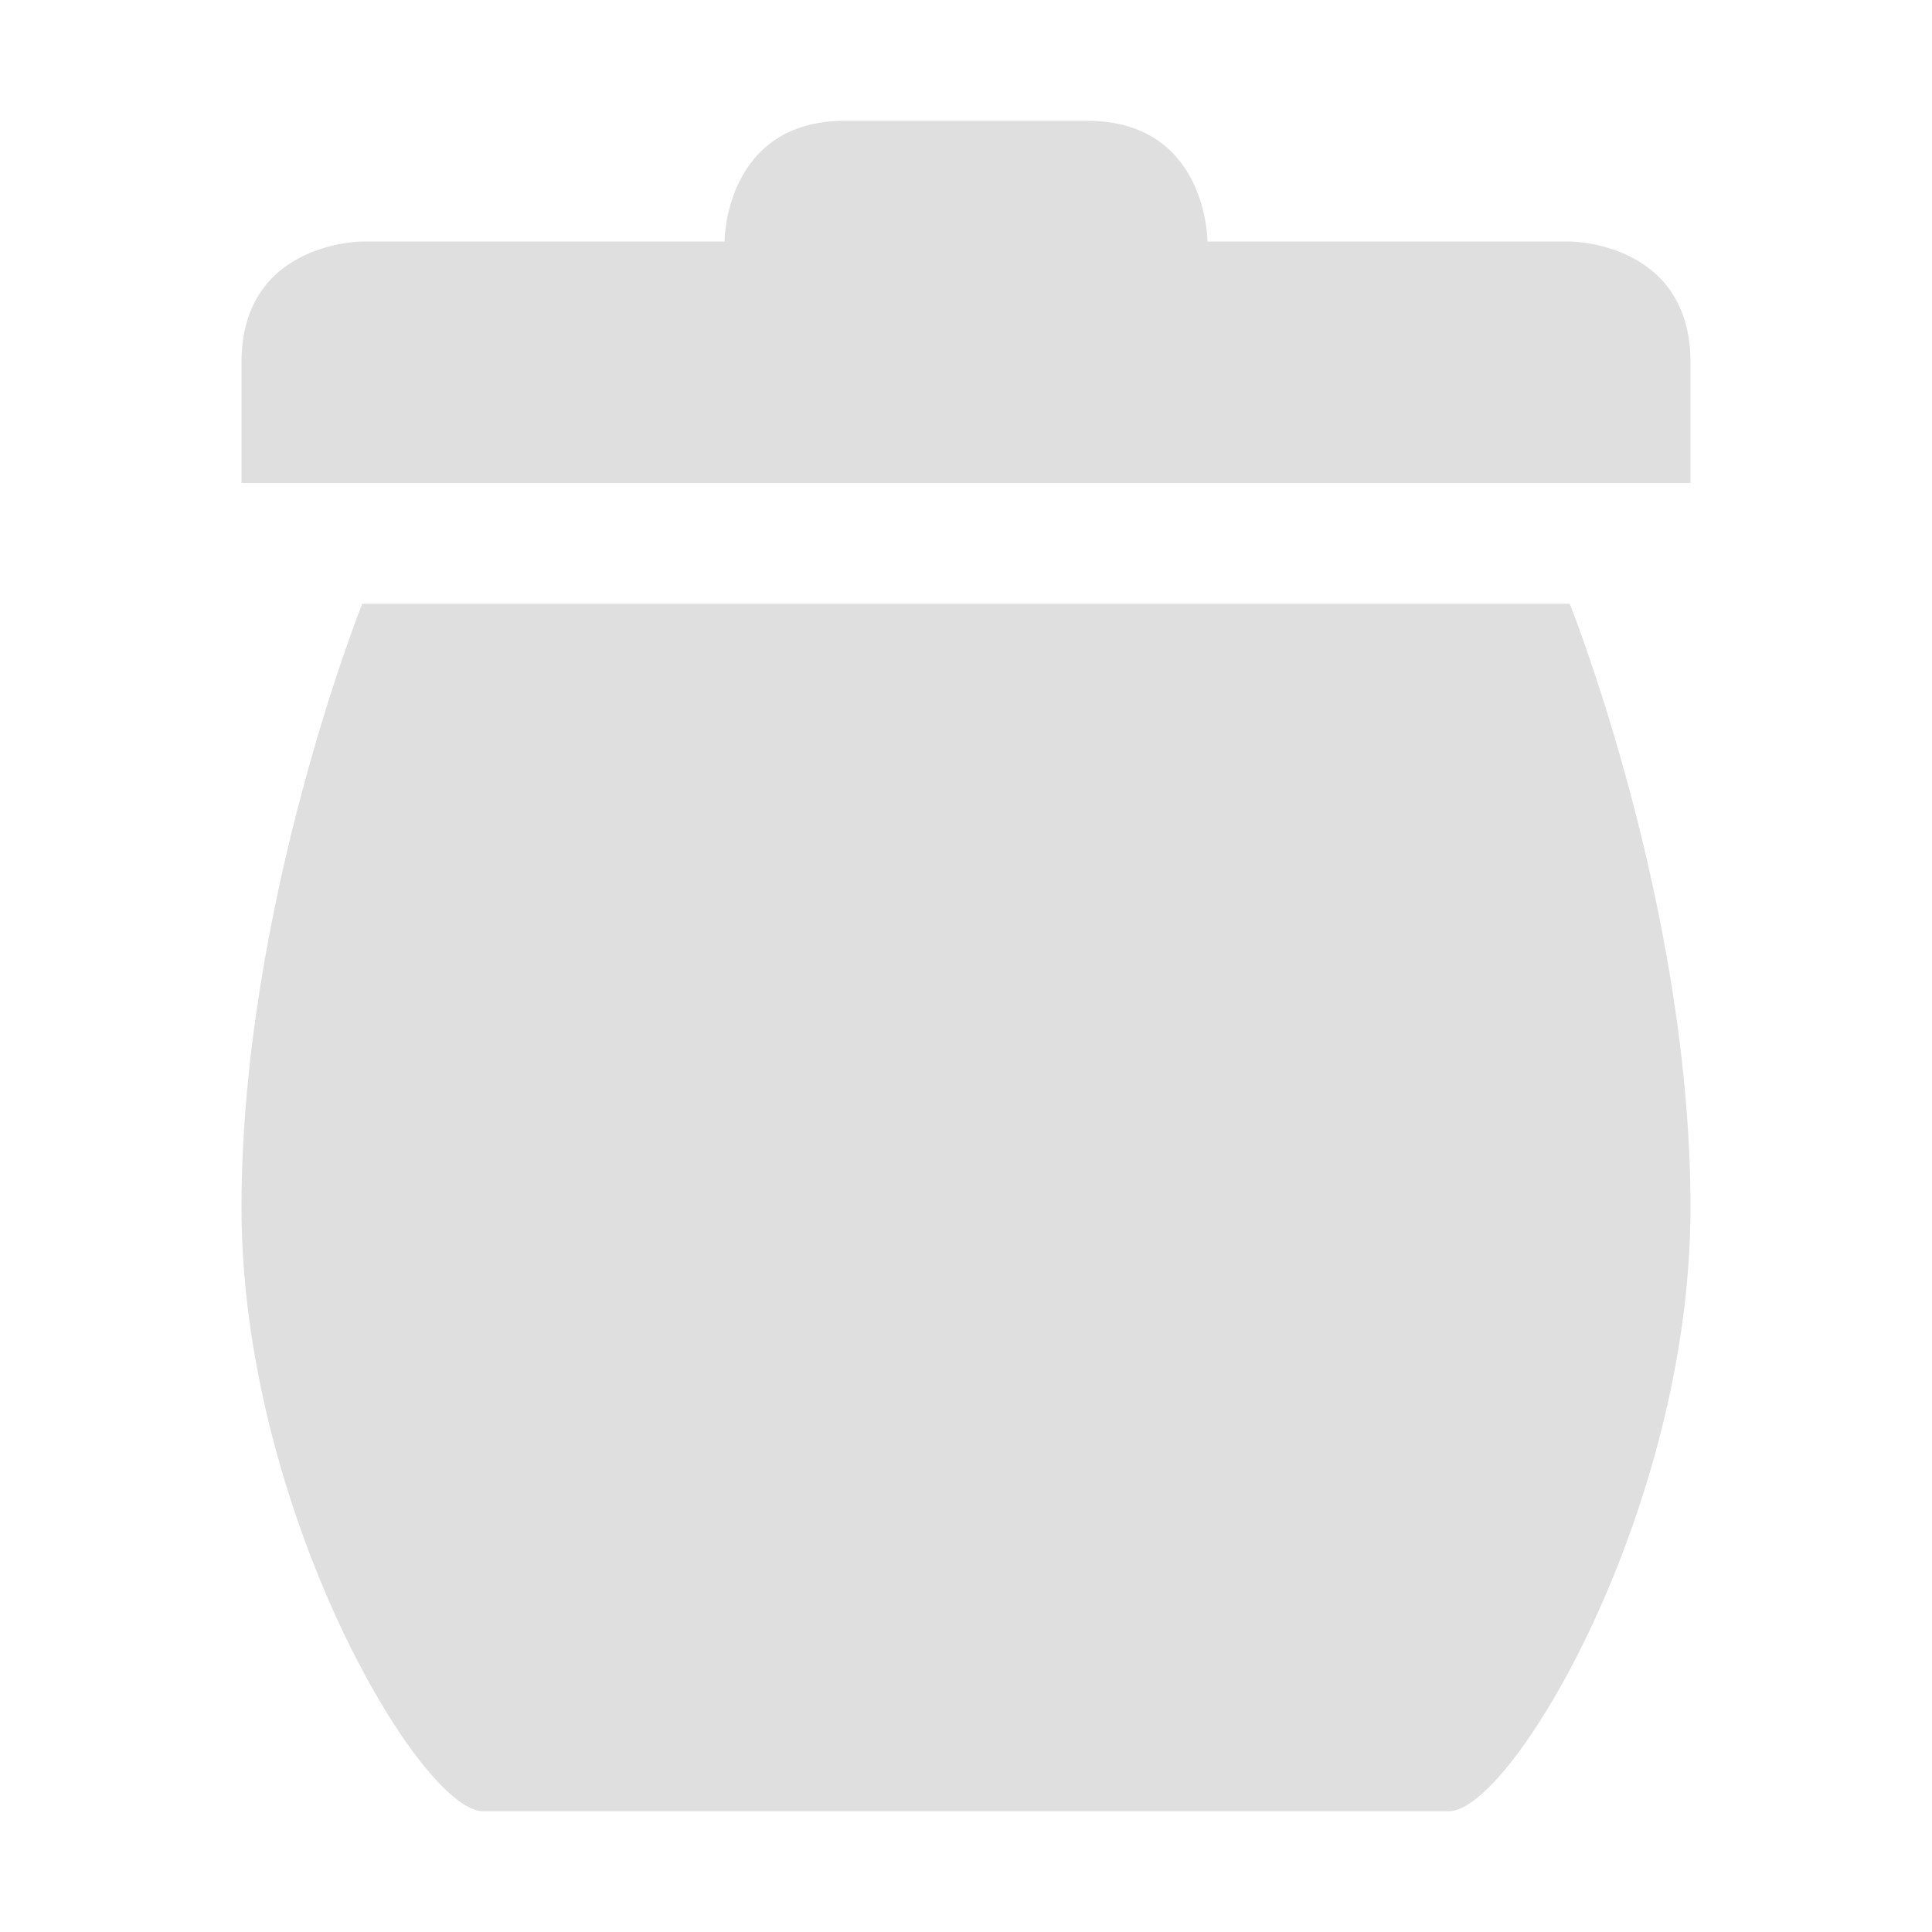 <svg xmlns="http://www.w3.org/2000/svg" width="16" height="16" version="1.1">
 <path style="fill:#dfdfdf" d="M 7,1 C 6,1 6,2 6,2 H 3 C 3,2 2,2 2,3 V 4 H 14 V 3 C 14,2 13,2 13,2 H 10 C 10,2 10,1 9,1 Z M 3,5 C 3,5 2,7.5 2,10 2,12.5 3.48,15 4,15 H 12 C 12.52,15 14,12.5 14,10 14,7.5 13,5 13,5 Z"/>
</svg>
